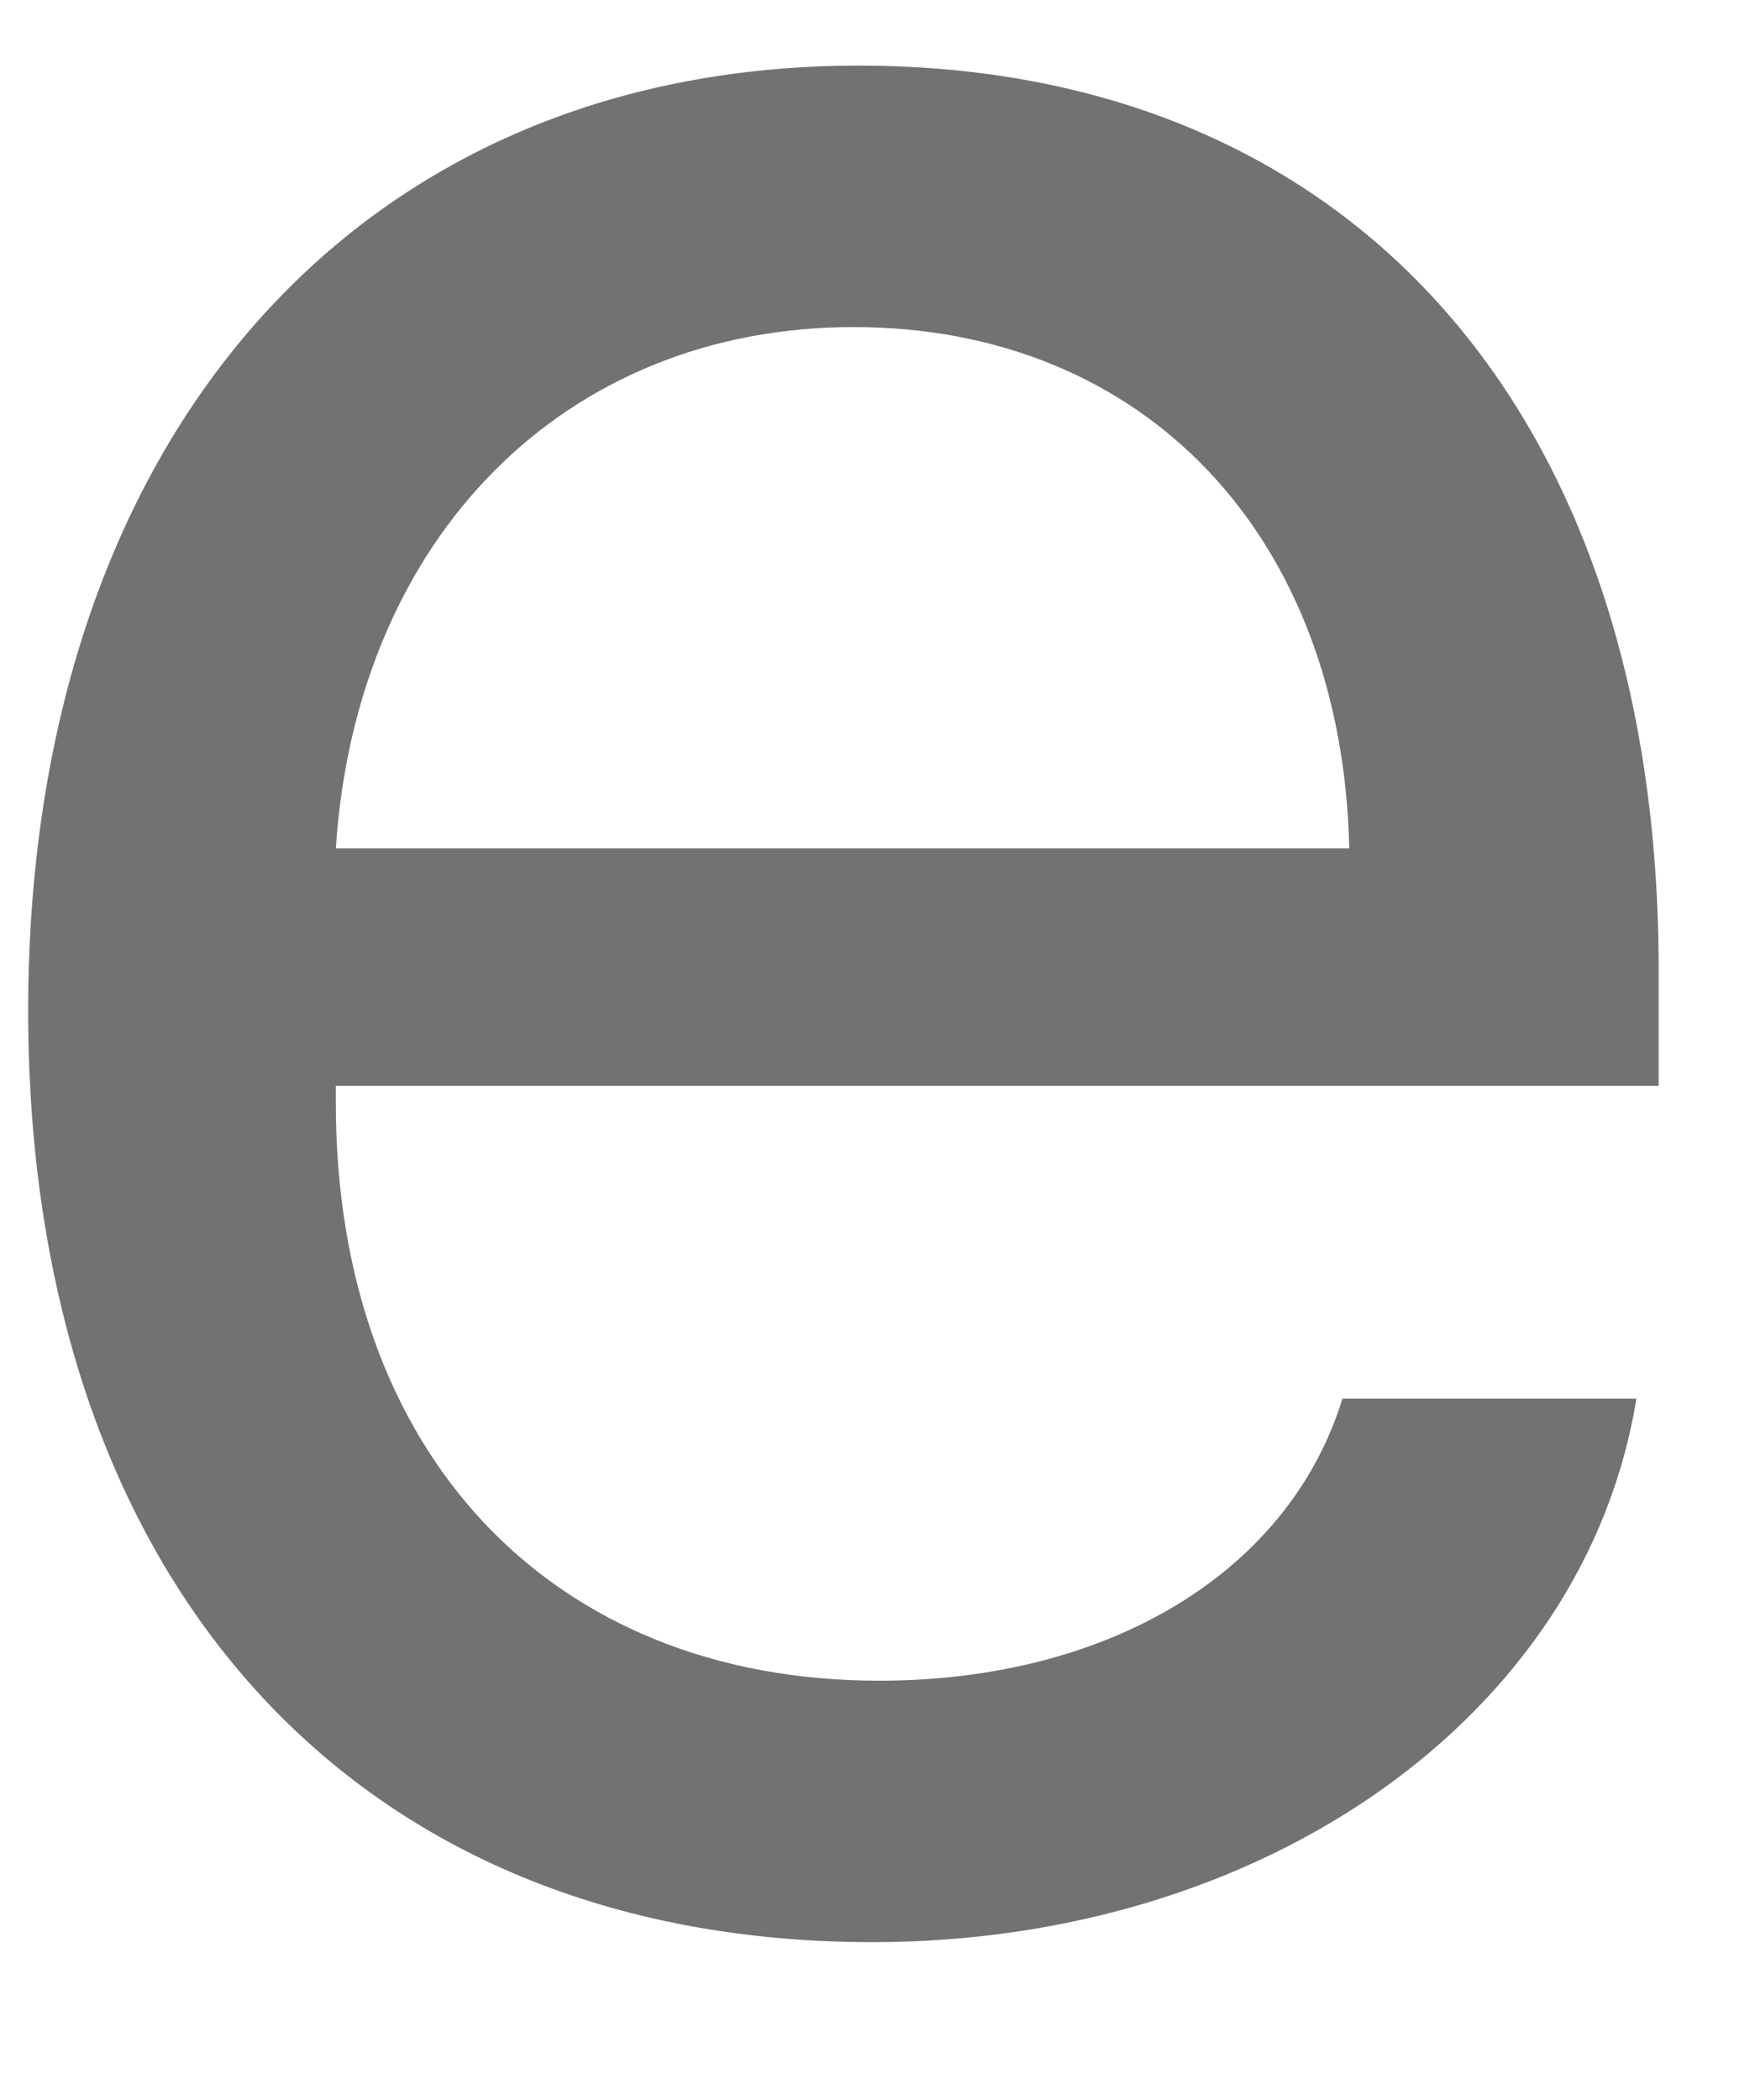 <?xml version="1.0" encoding="UTF-8" standalone="no"?>
<svg width="10px" height="12px" viewBox="0 0 10 12" version="1.1" xmlns="http://www.w3.org/2000/svg"
     xmlns:xlink="http://www.w3.org/1999/xlink" xmlns:sketch="http://www.bohemiancoding.com/sketch/ns">
  <!-- Generator: Sketch 3.5.1 (25234) - http://www.bohemiancoding.com/sketch -->
  <title>e</title>
  <desc>Created with Sketch.</desc>
  <defs></defs>
  <g id="FE-Page-de-bien-" stroke="none" stroke-width="1" fill="none" fill-rule="evenodd" sketch:type="MSPage">
    <path
      d="M4.878,1.869 C6.538,1.869 7.671,3.061 7.71,4.848 L1.919,4.848 C2.036,3.07 3.228,1.869 4.878,1.869 L4.878,1.869 Z M7.671,7.992 C7.368,8.979 6.343,9.604 5.024,9.604 C3.149,9.604 1.919,8.305 1.919,6.303 L1.919,6.205 L9.478,6.205 L9.478,5.541 C9.478,2.357 7.72,0.375 4.907,0.375 C2.036,0.375 0.161,2.514 0.161,5.775 C0.161,9.037 2.026,11.098 4.985,11.098 C7.231,11.098 9.058,9.799 9.351,7.992 L7.671,7.992 Z"
      id="e" fill="#727272" sketch:type="MSShapeGroup"></path>
  </g>
</svg>
